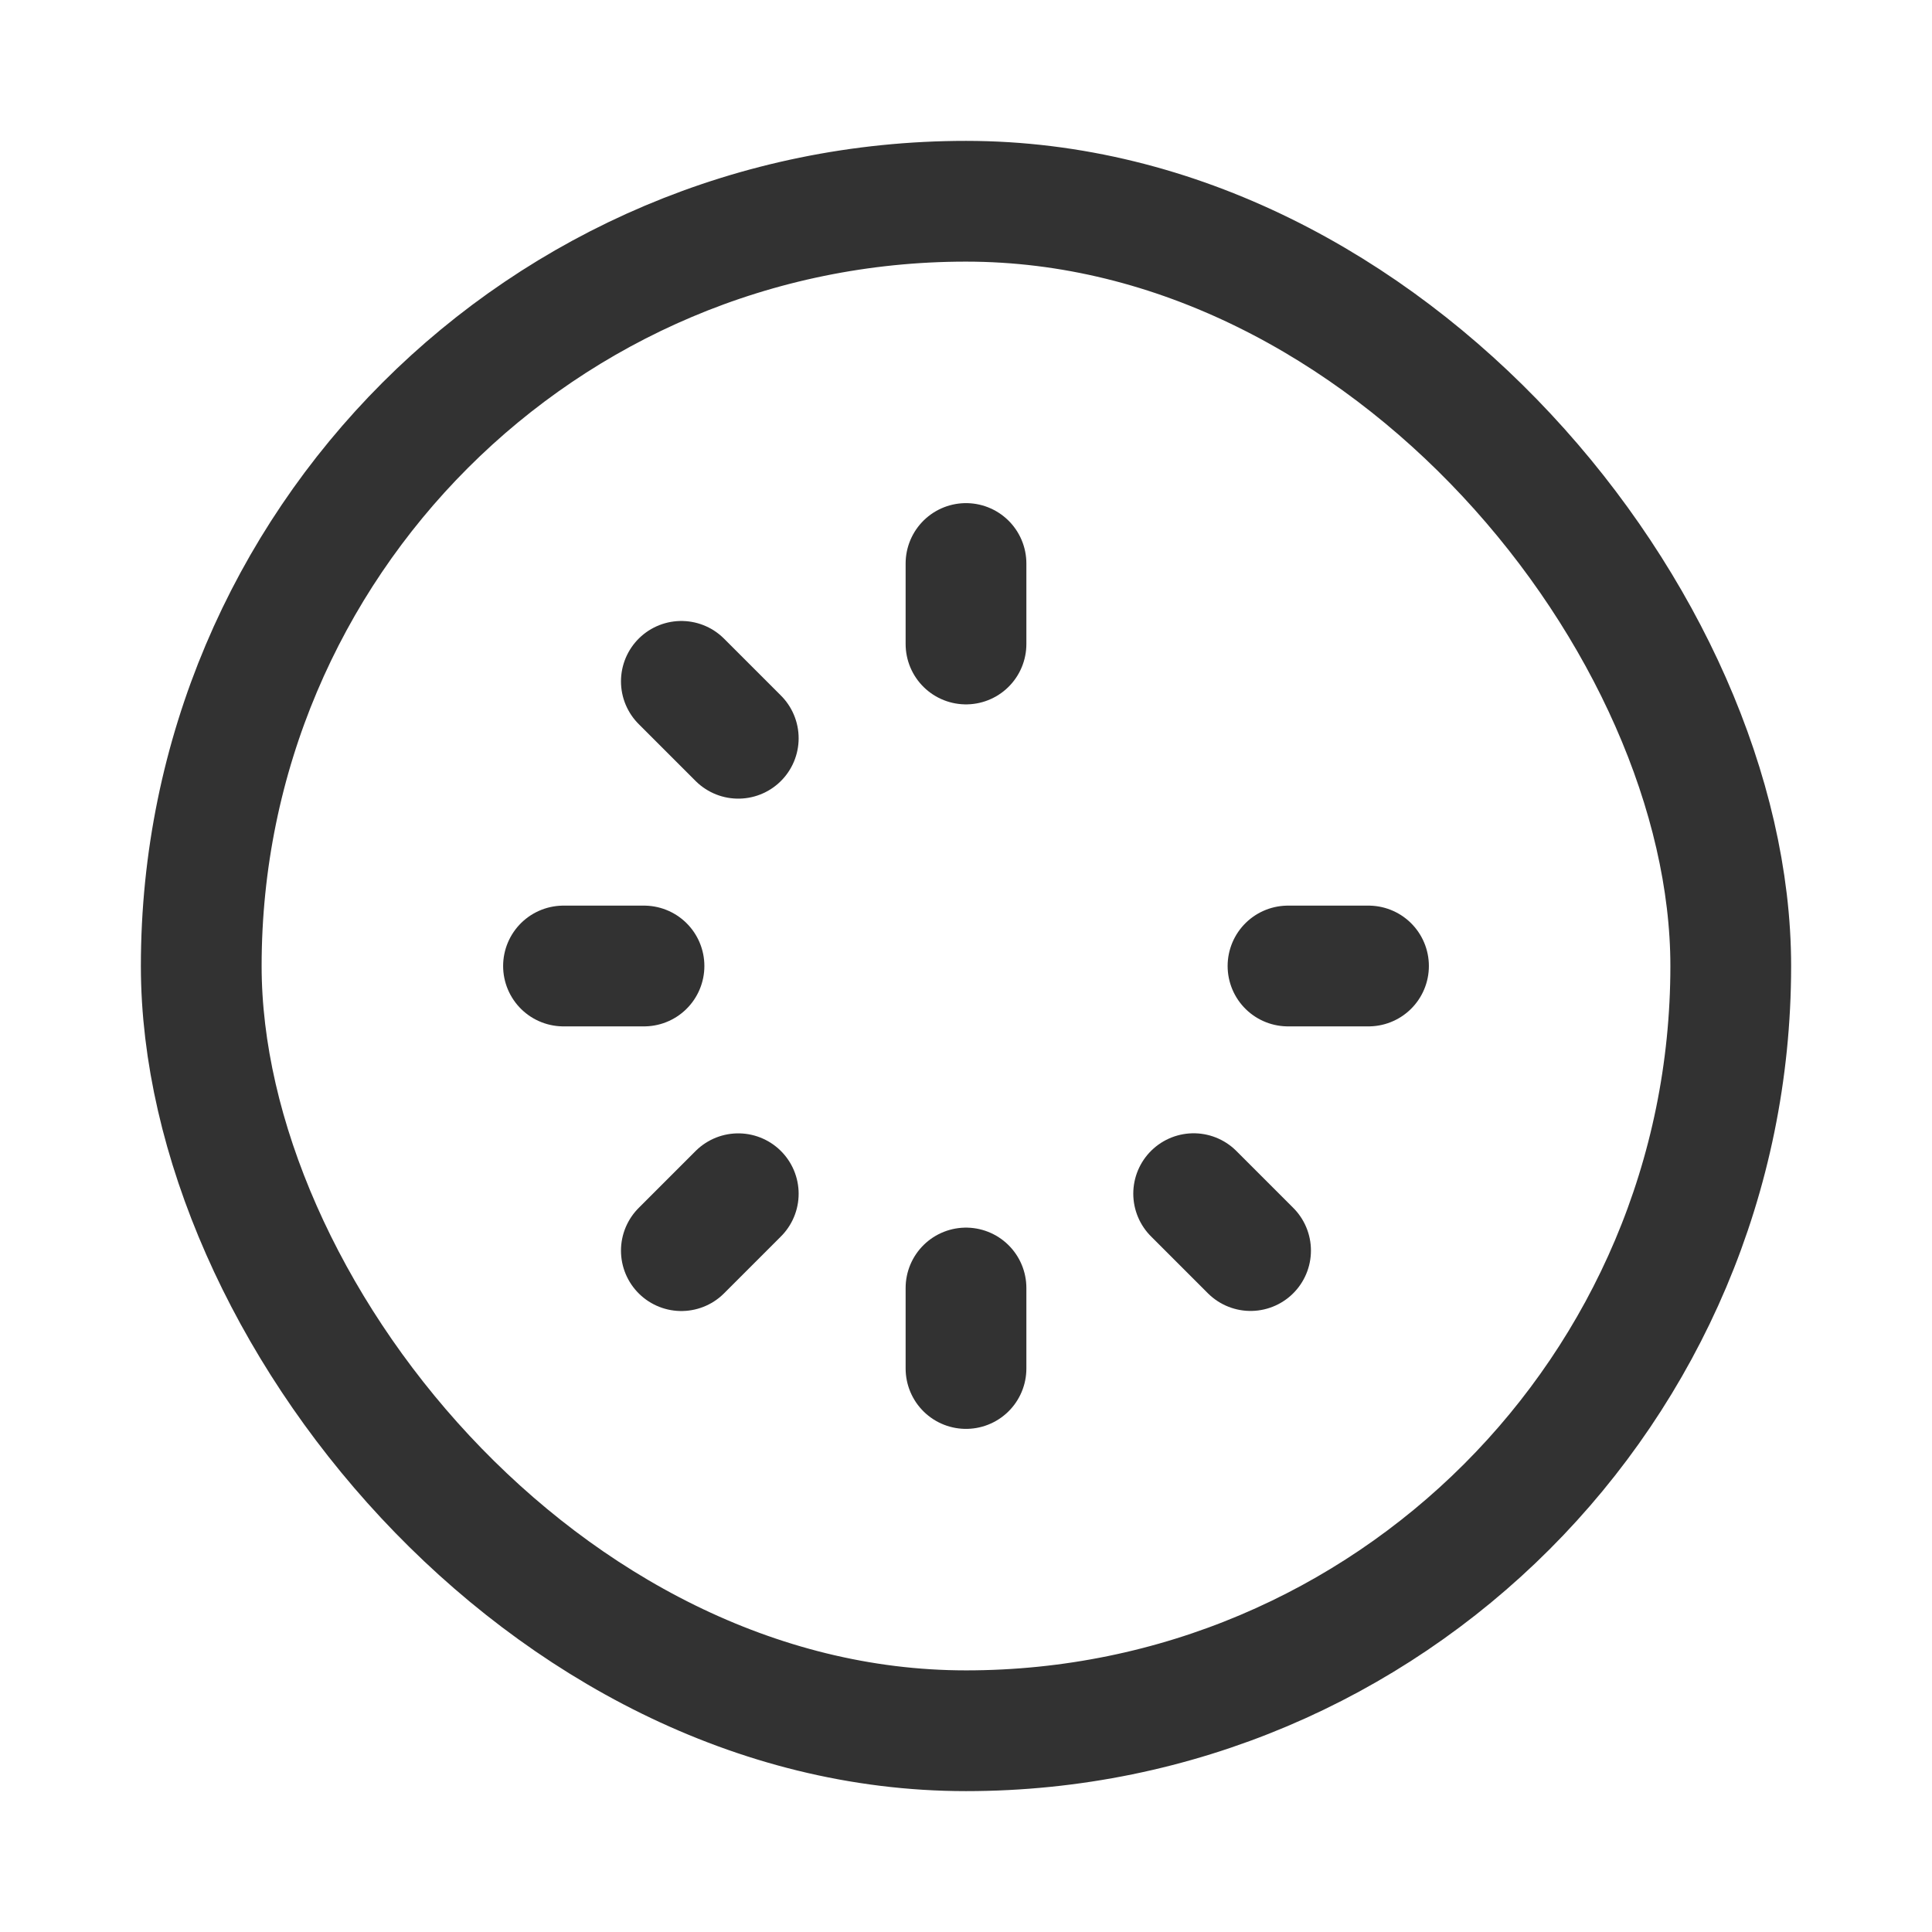 <svg id="Layer_3" data-name="Layer 3" xmlns="http://www.w3.org/2000/svg" viewBox="0 0 24 24"><path d="M12,7V8" fill="none" stroke="#323232" stroke-linecap="round" stroke-linejoin="round" stroke-width="1.5"/><path d="M12,16v1" fill="none" stroke="#323232" stroke-linecap="round" stroke-linejoin="round" stroke-width="1.5"/><path d="M8.464,8.464l.707.707" fill="none" stroke="#323232" stroke-linecap="round" stroke-linejoin="round" stroke-width="1.5"/><path d="M14.828,14.828l.707.707" fill="none" stroke="#323232" stroke-linecap="round" stroke-linejoin="round" stroke-width="1.5"/><path d="M8.464,15.536l.707-.707" fill="none" stroke="#323232" stroke-linecap="round" stroke-linejoin="round" stroke-width="1.5"/><path d="M7,12H8" fill="none" stroke="#323232" stroke-linecap="round" stroke-linejoin="round" stroke-width="1.5"/><path d="M16,12h1" fill="none" stroke="#323232" stroke-linecap="round" stroke-linejoin="round" stroke-width="1.5"/><rect x="2.5" y="2.5" width="19" height="19" rx="9.5" stroke-width="1.5" stroke="#323232" stroke-linecap="round" stroke-linejoin="round" fill="none"/><rect width="24" height="24" fill="none"/></svg>